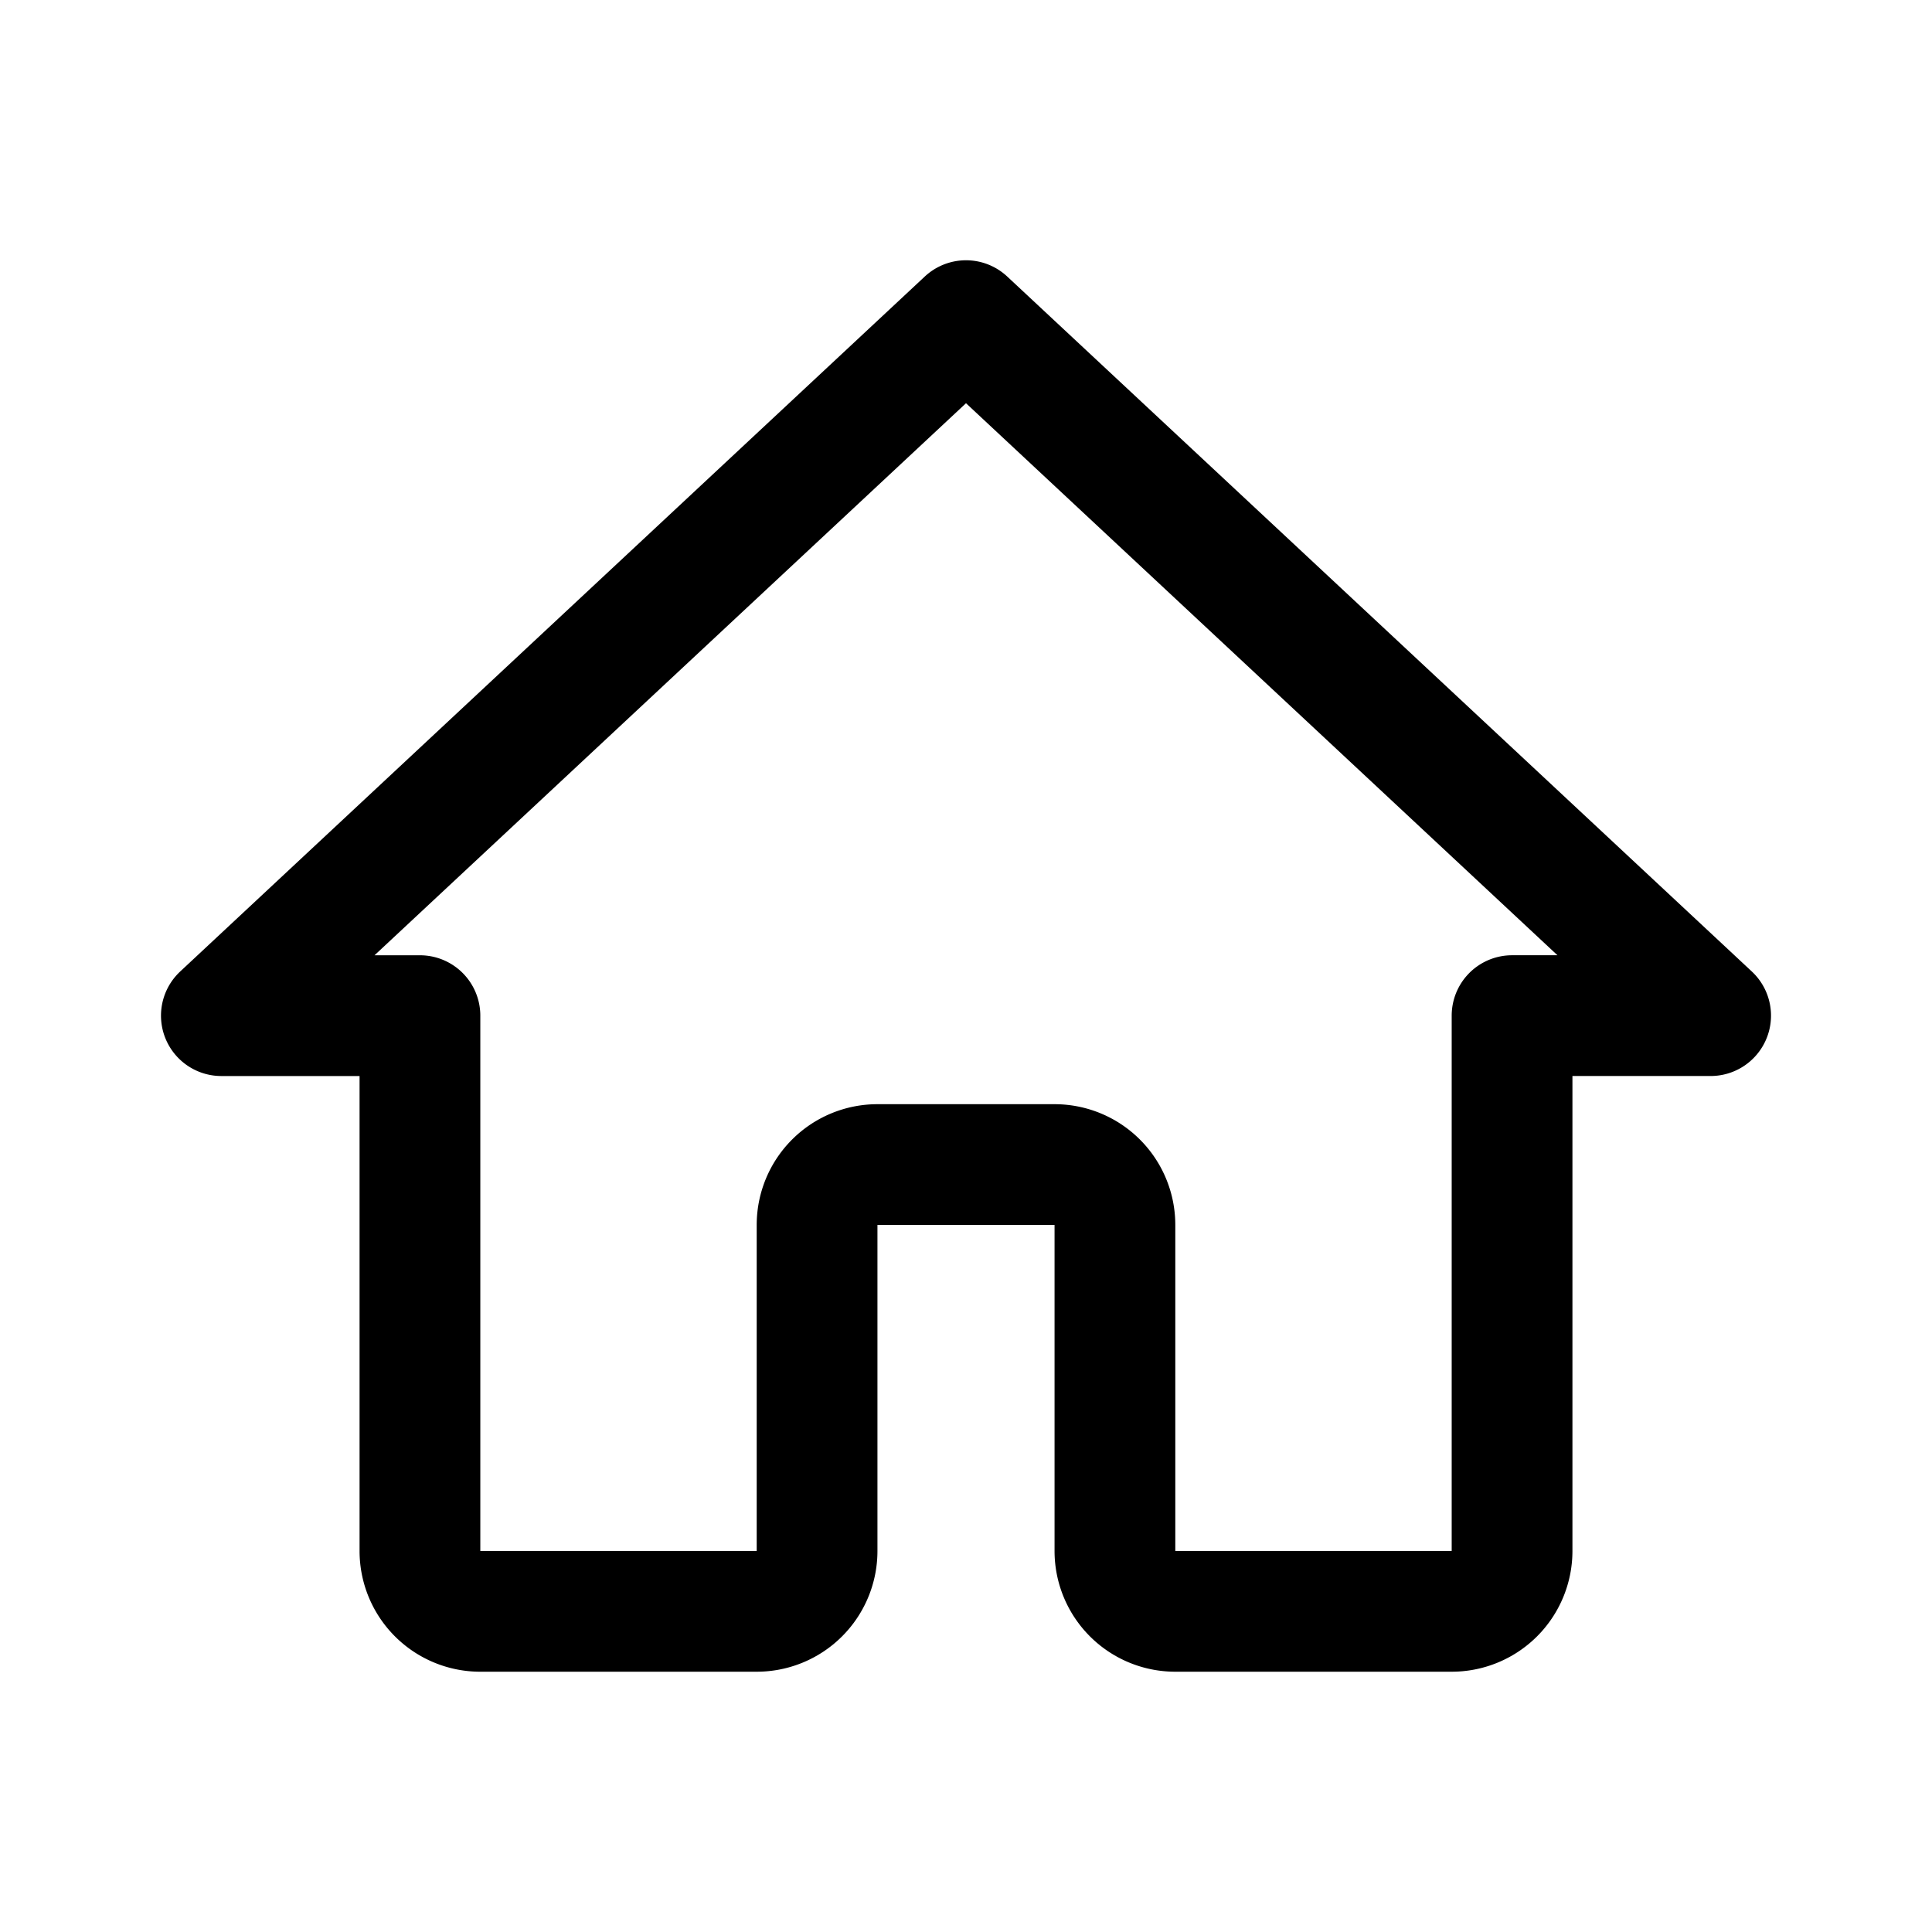 <svg width="192" height="192" viewBox="0 0 192 192" fill="none" xmlns="http://www.w3.org/2000/svg"><path d="M47.733 160.134a6 6 0 0 1-6-6v-53.2H21.999L96 31.865l74 69.067h-19.733v53.201a6 6 0 0 1-6 6H116.8a6 6 0 0 1-6-6v-32.4a6 6 0 0 0-6-6H87.2a6 6 0 0 0-6 6v32.4a6 6 0 0 1-6 6l-27.467.001Z" stroke="#000" stroke-width="12" stroke-linejoin="round"/></svg>